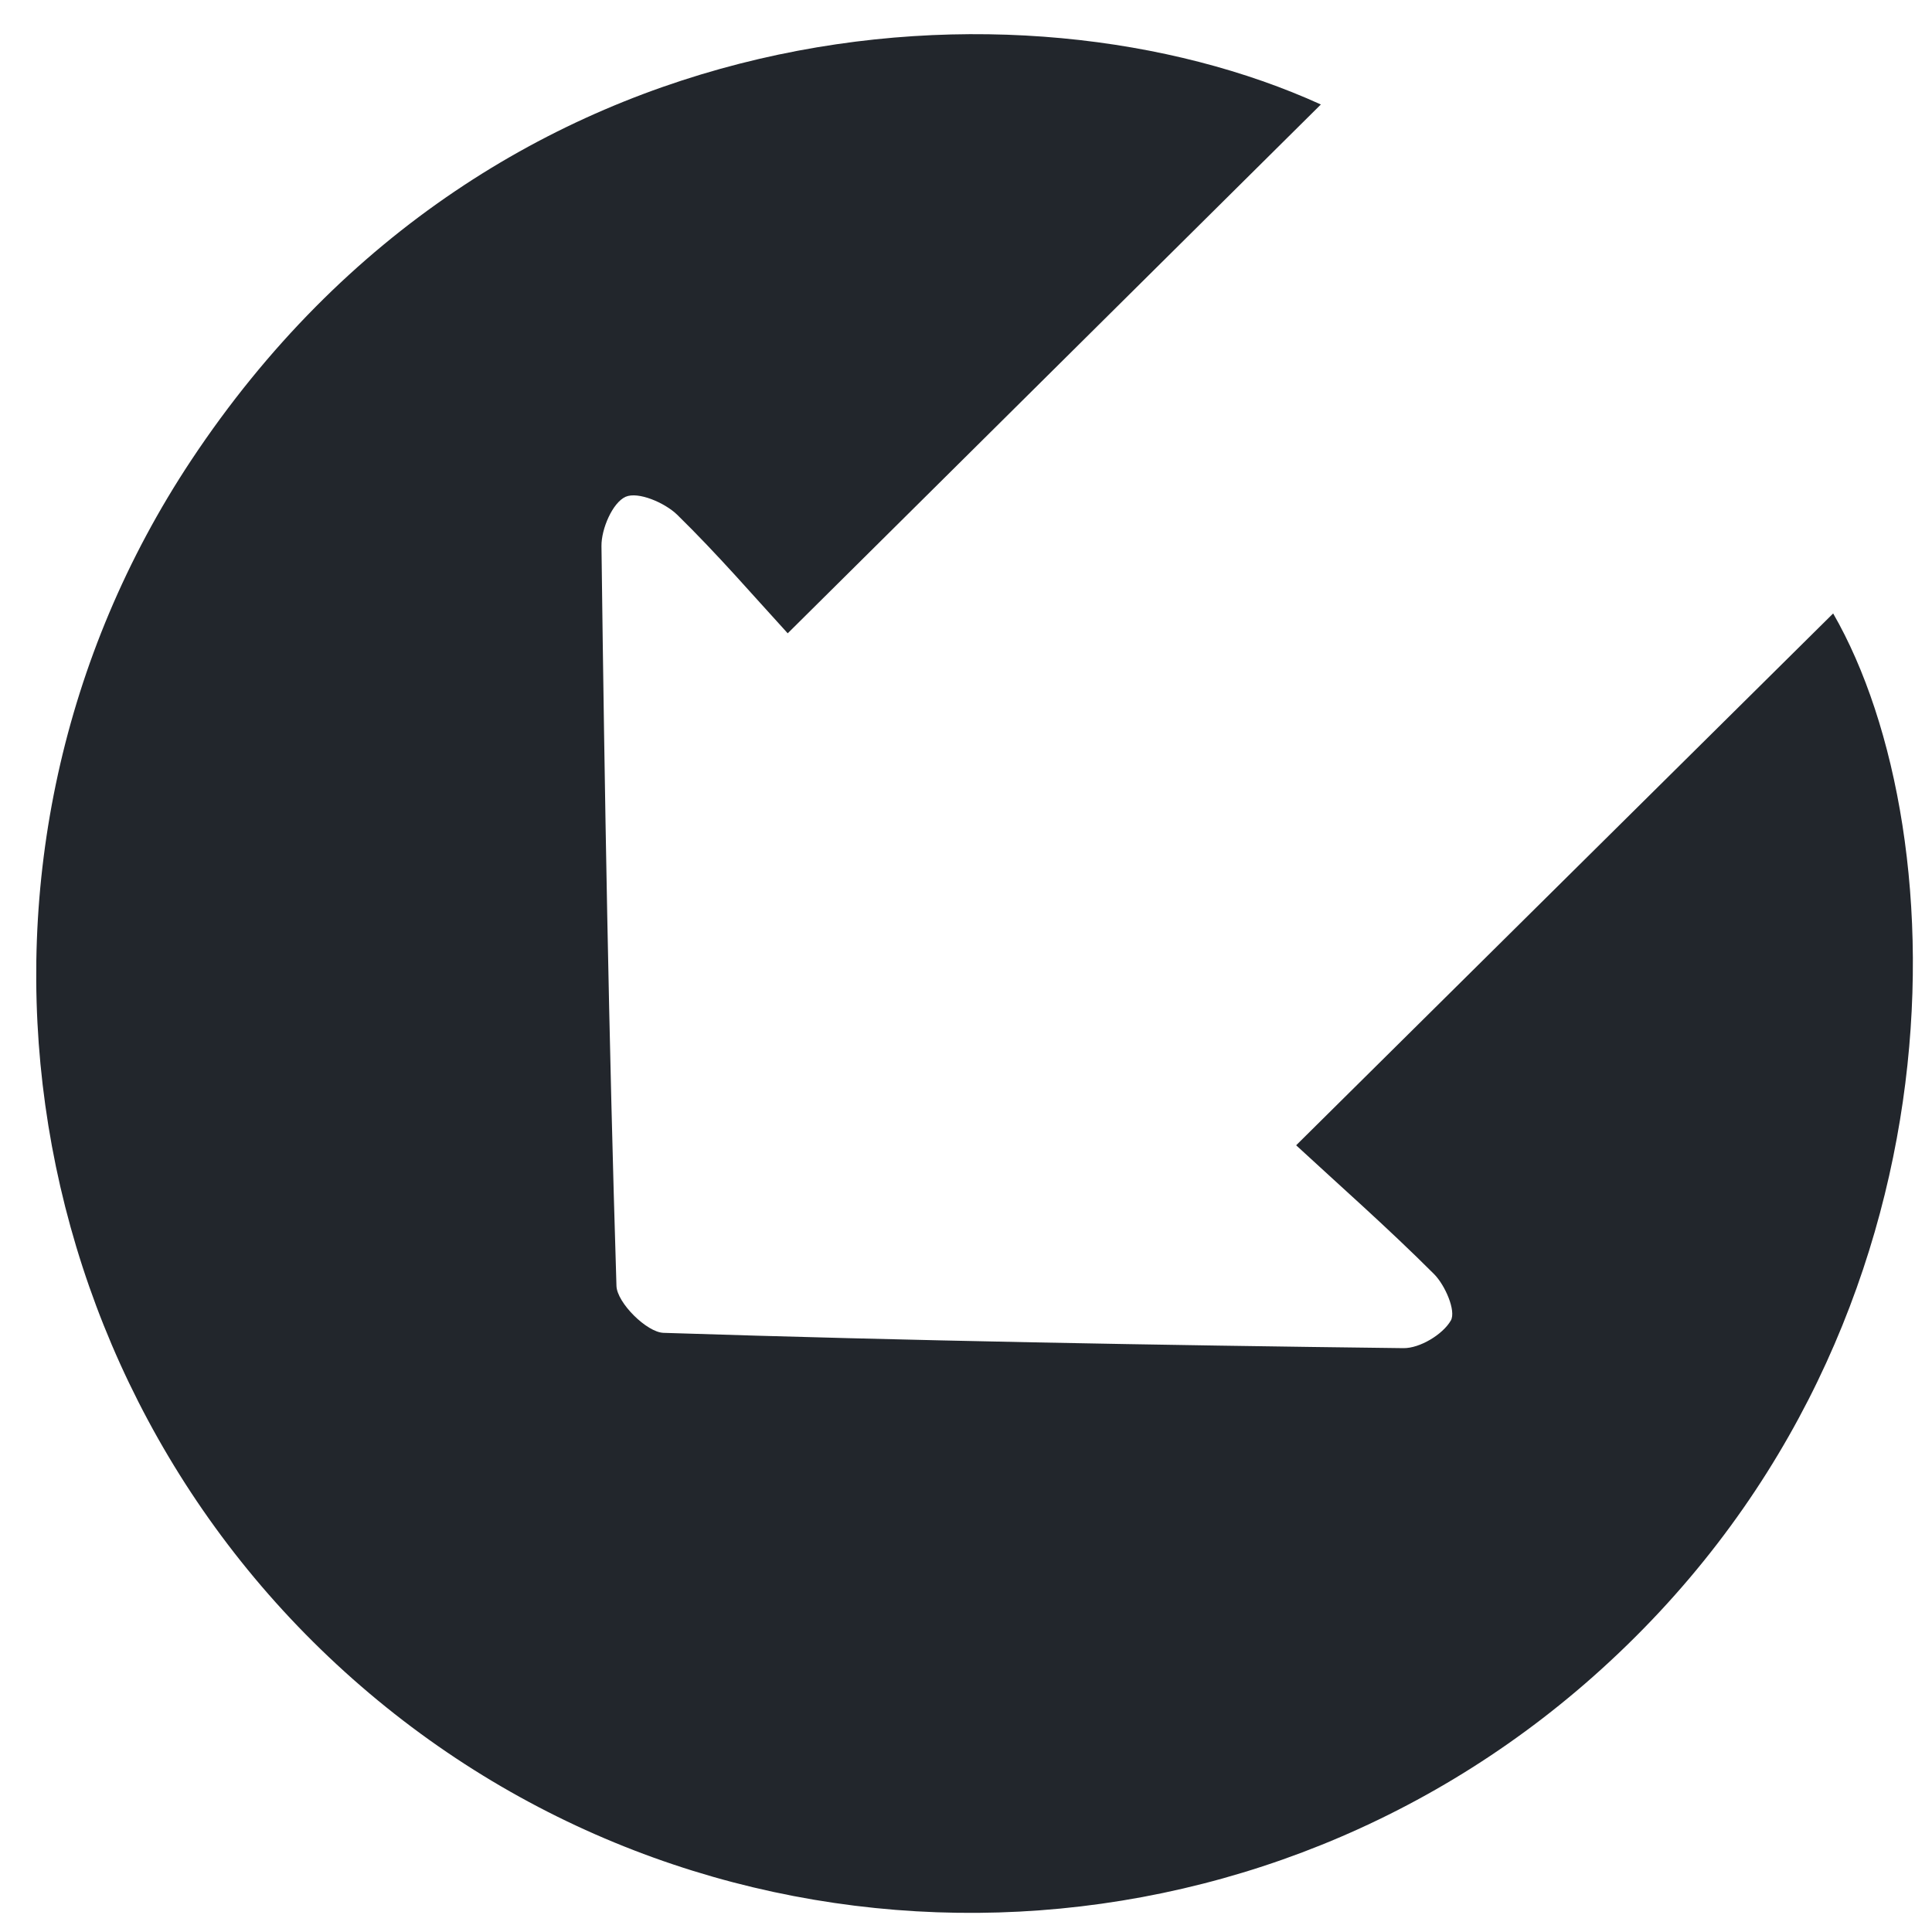 <?xml version="1.0" encoding="utf-8"?>
<!-- Generator: Adobe Illustrator 16.0.3, SVG Export Plug-In . SVG Version: 6.00 Build 0)  -->
<!DOCTYPE svg PUBLIC "-//W3C//DTD SVG 1.1//EN" "http://www.w3.org/Graphics/SVG/1.1/DTD/svg11.dtd">
<svg version="1.1" id="Layer_1" xmlns="http://www.w3.org/2000/svg" xmlns:xlink="http://www.w3.org/1999/xlink" x="0px" y="0px"
	 width="25px" height="25px" viewBox="0 0 25 25" enable-background="new 0 0 25 25" xml:space="preserve">
<path fill-rule="evenodd" clip-rule="evenodd" fill="#22262C" d="M17.092,1.352c-2.281,2.262-4.538,4.501-6.899,6.843
	C9.768,7.731,9.286,7.172,8.761,6.659C8.6,6.504,8.258,6.358,8.096,6.428C7.927,6.503,7.78,6.844,7.783,7.067
	c0.04,3.19,0.095,6.382,0.194,9.573c0.007,0.217,0.392,0.601,0.61,0.607c3.19,0.103,6.381,0.159,9.573,0.198
	c0.212,0.003,0.51-0.177,0.614-0.358c0.07-0.124-0.074-0.457-0.218-0.601c-0.596-0.596-1.229-1.153-1.784-1.666
	c2.401-2.378,4.694-4.649,6.949-6.882c1.64,2.848,1.8,9.412-3.107,13.758C16.07,25.721,9.251,25.78,4.671,21.819
	C0.074,17.845-0.893,11.033,2.474,5.956C6.425,0,13.24-0.401,17.092,1.352z"/>
</svg>
